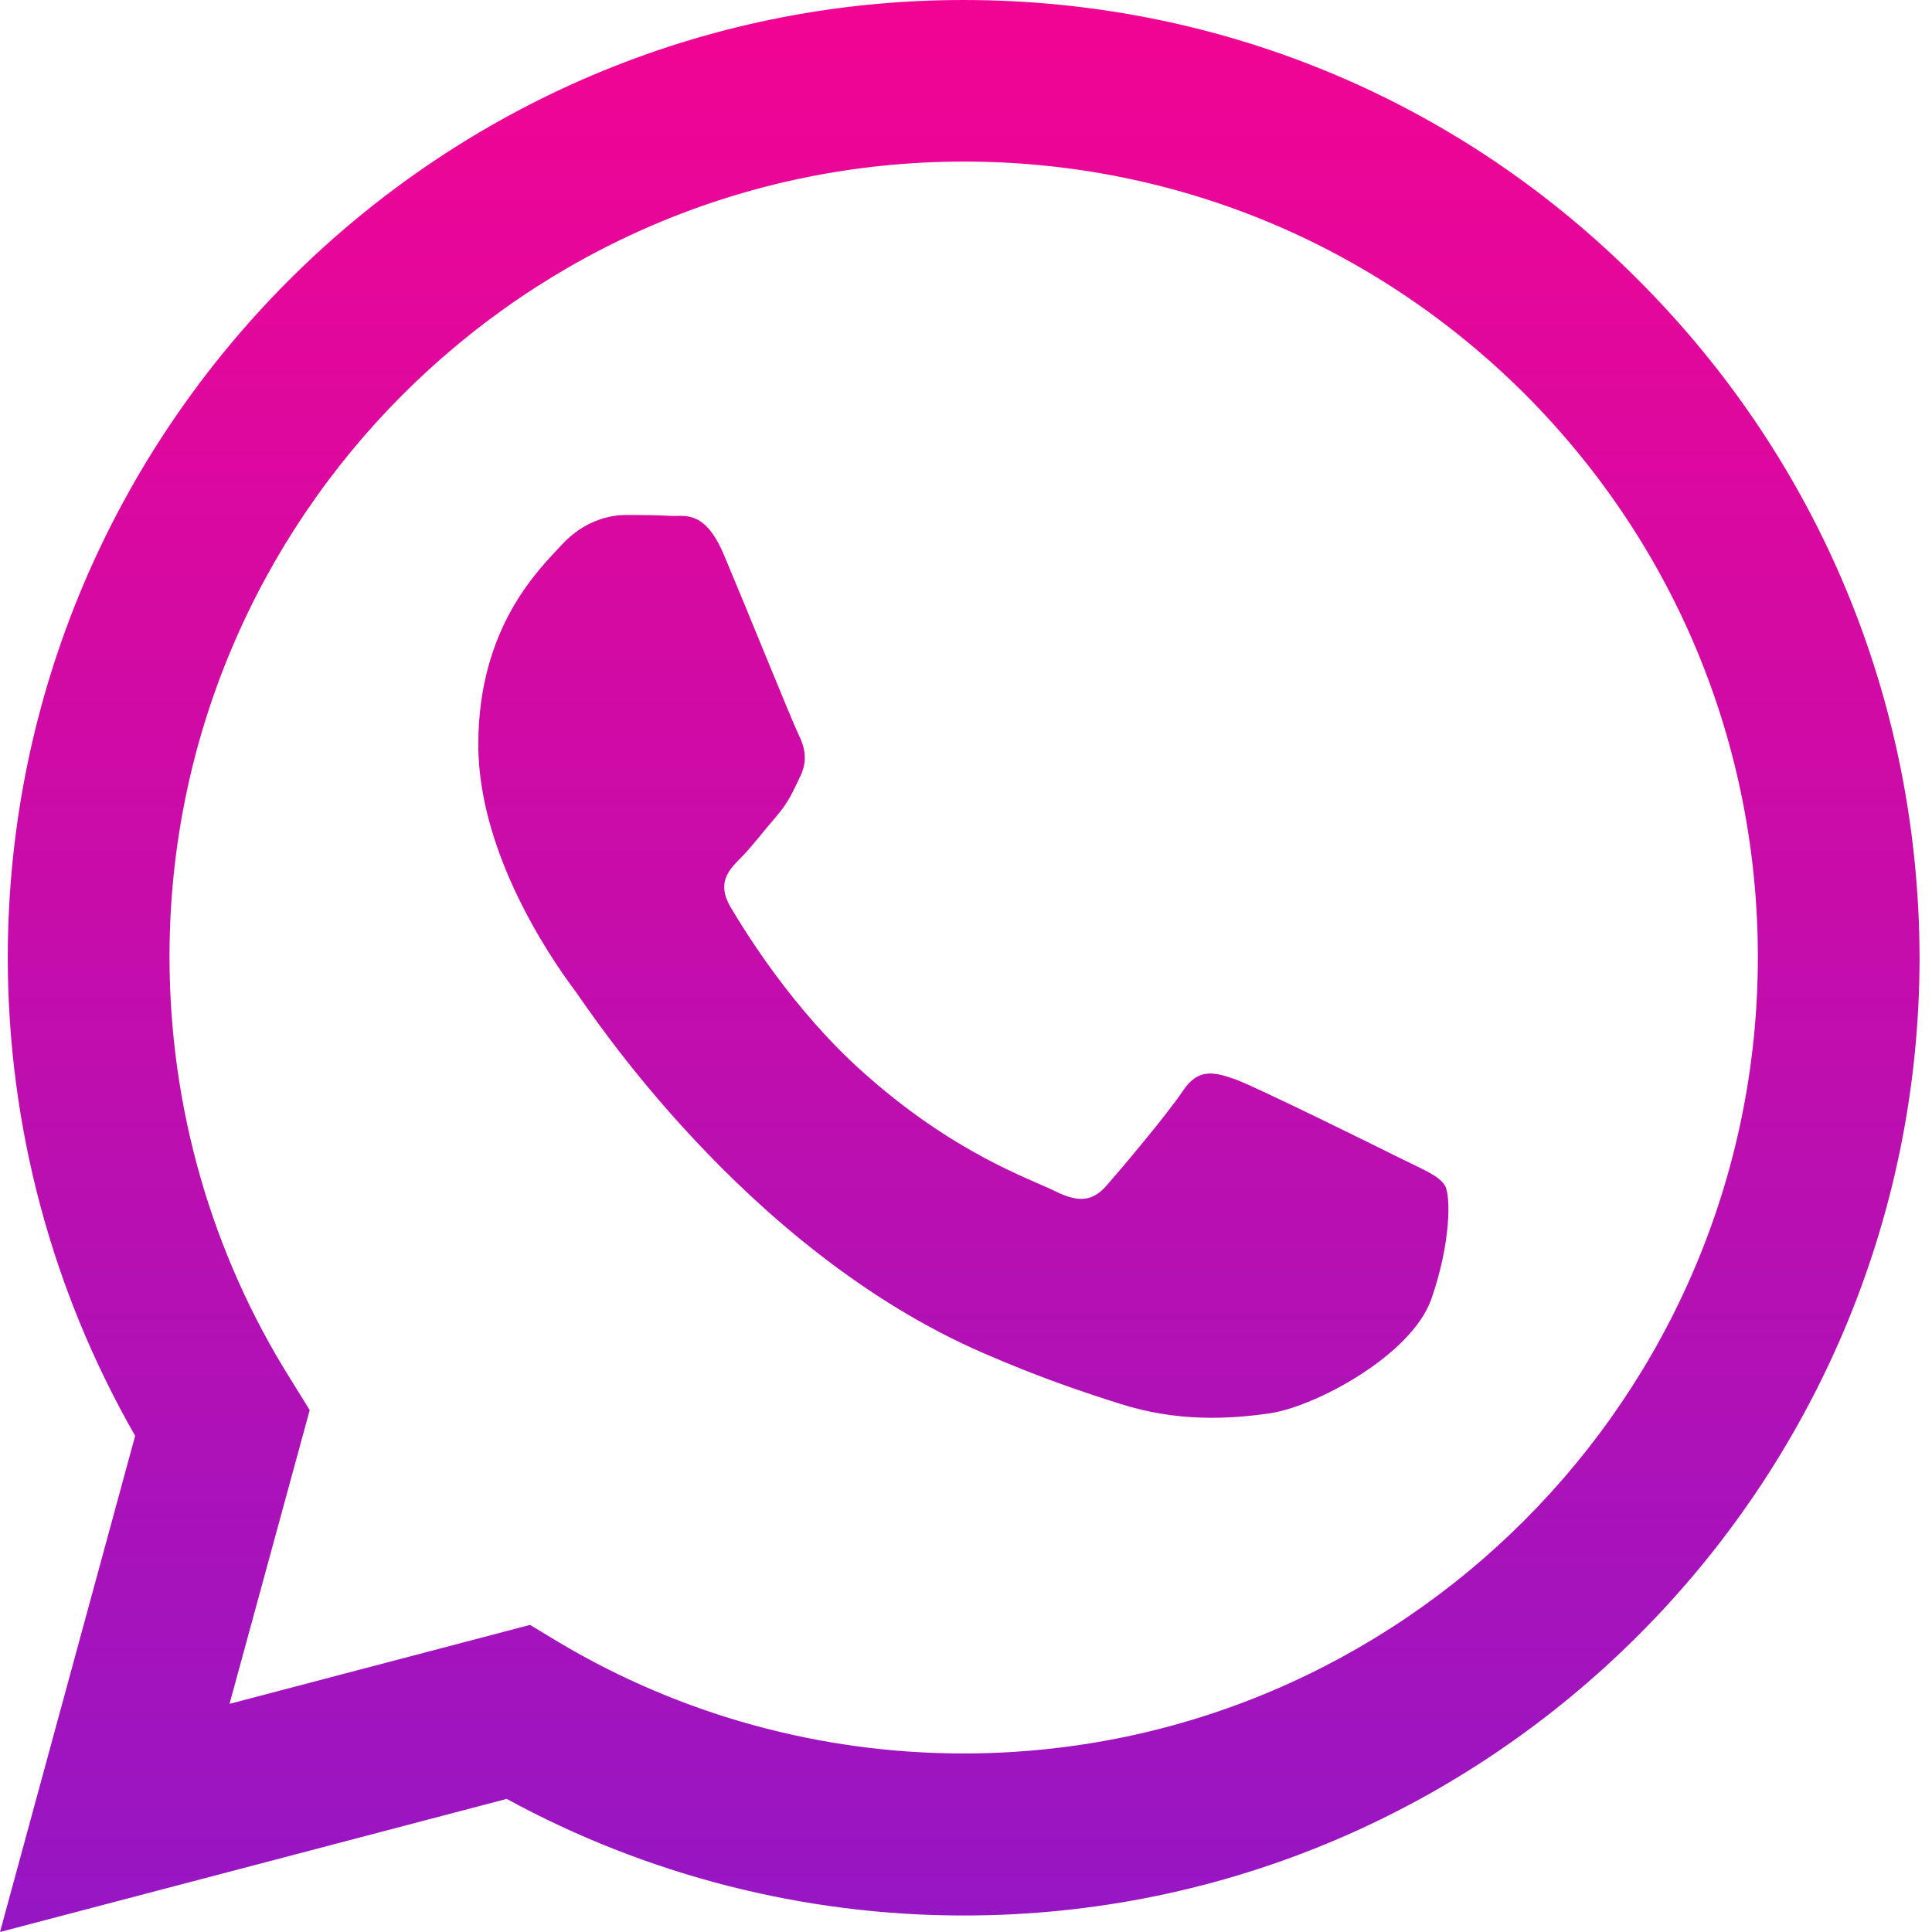 <svg width="46" height="46" viewBox="0 0 46 46" fill="none" xmlns="http://www.w3.org/2000/svg">
<g clip-path="url(#clip0_2_828)">
<path fill-rule="evenodd" clip-rule="evenodd" d="M39.029 6.689C34.742 2.372 29.026 0 22.939 0C10.406 0 0.196 10.229 0.185 22.787C0.185 26.809 1.233 30.721 3.218 34.186L0 46L12.064 42.831C15.391 44.645 19.133 45.607 22.939 45.607H22.95C35.483 45.607 45.693 35.377 45.704 22.809C45.693 16.721 43.326 10.995 39.029 6.689ZM22.939 41.749C19.536 41.749 16.209 40.831 13.308 39.104L12.62 38.688L5.465 40.568L7.374 33.574L6.927 32.852C5.029 29.836 4.036 26.35 4.036 22.776C4.036 12.35 12.522 3.847 22.95 3.847C28.001 3.847 32.746 5.825 36.323 9.399C39.89 12.984 41.854 17.738 41.854 22.798C41.843 33.257 33.356 41.749 22.939 41.749ZM33.313 27.563C32.746 27.279 29.953 25.902 29.43 25.705C28.906 25.519 28.524 25.421 28.153 25.989C27.772 26.557 26.681 27.847 26.354 28.219C26.026 28.601 25.688 28.645 25.121 28.361C24.554 28.076 22.721 27.475 20.55 25.53C18.86 24.022 17.725 22.153 17.387 21.585C17.06 21.016 17.355 20.71 17.638 20.426C17.889 20.175 18.205 19.76 18.489 19.432C18.773 19.104 18.871 18.863 19.056 18.481C19.242 18.098 19.154 17.77 19.012 17.486C18.871 17.202 17.736 14.393 17.256 13.257C16.798 12.142 16.329 12.295 15.98 12.284C15.653 12.262 15.271 12.262 14.889 12.262C14.508 12.262 13.897 12.404 13.373 12.973C12.85 13.541 11.388 14.918 11.388 17.727C11.388 20.535 13.428 23.235 13.711 23.617C13.995 24 17.715 29.749 23.419 32.219C24.772 32.809 25.83 33.158 26.659 33.421C28.023 33.858 29.255 33.792 30.237 33.65C31.328 33.486 33.596 32.273 34.076 30.94C34.545 29.607 34.545 28.47 34.404 28.23C34.262 27.989 33.88 27.847 33.313 27.563Z" fill="url(#paint0_linear_2_828)"/>
</g>
<defs>
<linearGradient id="paint0_linear_2_828" x1="22.852" y1="0" x2="22.852" y2="46" gradientUnits="userSpaceOnUse">
<stop stop-color="#F20493"/>
<stop offset="1" stop-color="#9616C4"/>
</linearGradient>
<clipPath id="clip0_2_828">
<rect width="45.693" height="46" fill="white"/>
</clipPath>
</defs>
</svg>
